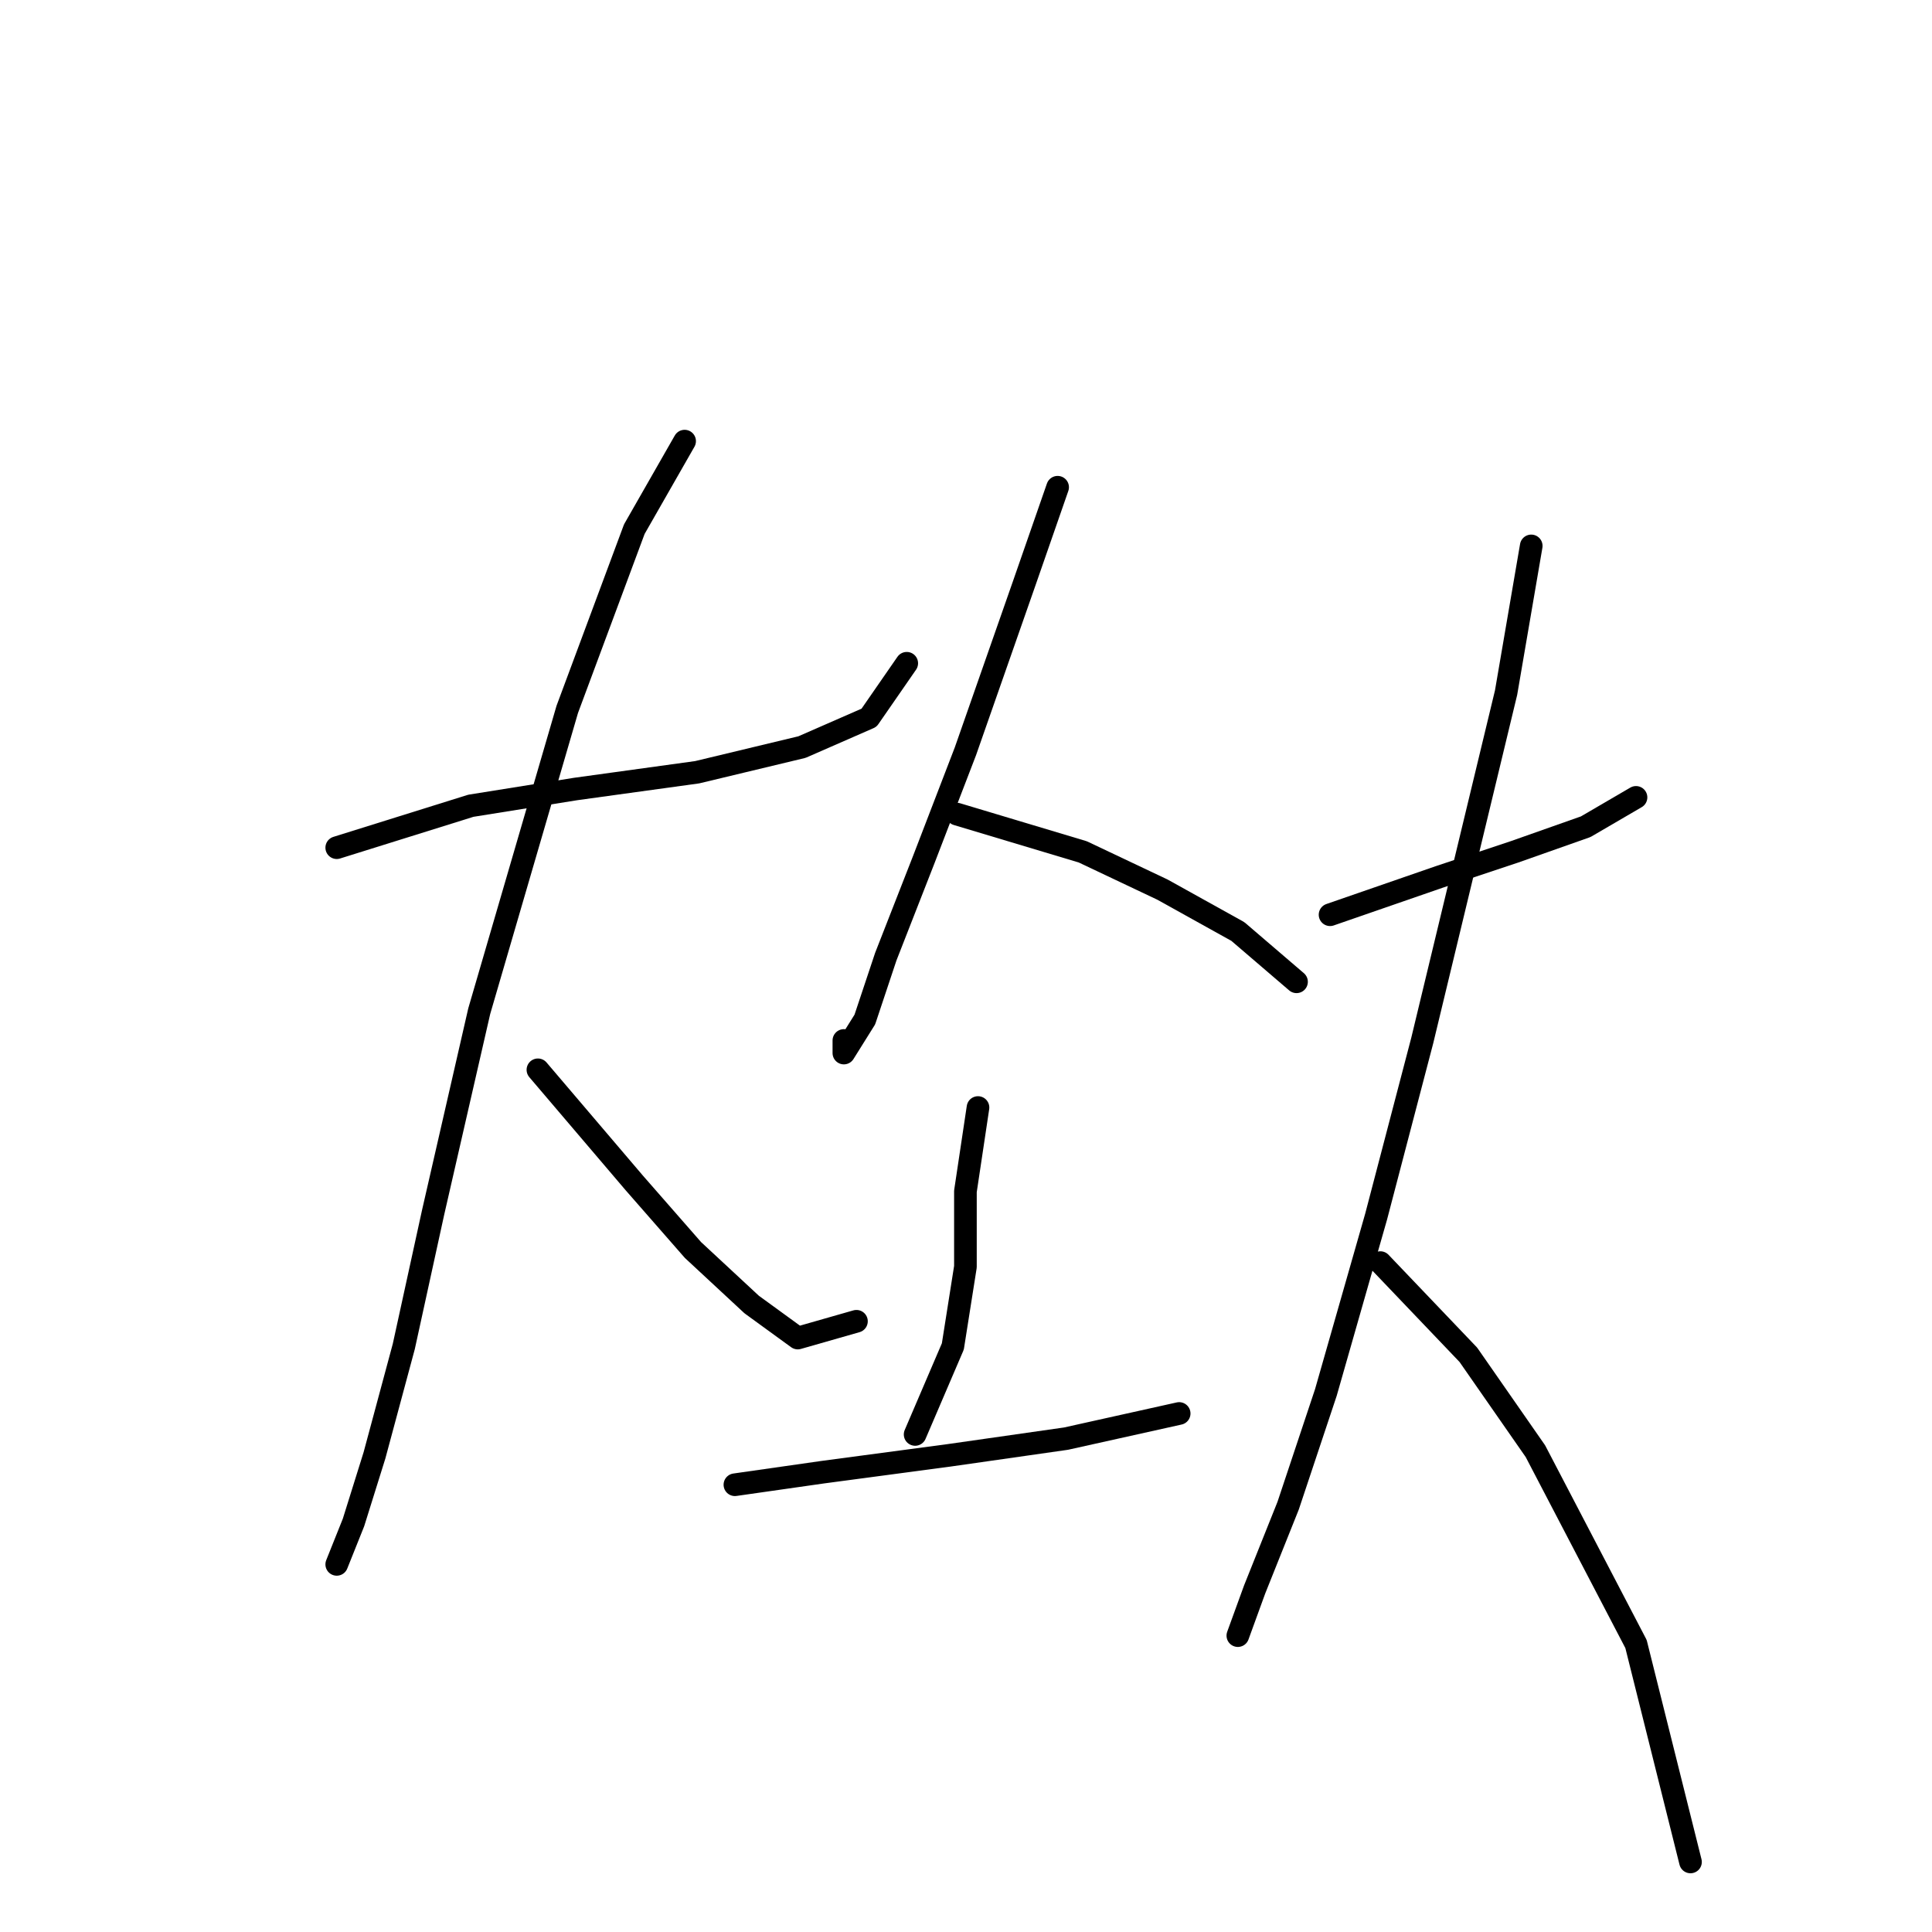 <?xml version="1.0" standalone="no"?>
    <svg width="256" height="256" xmlns="http://www.w3.org/2000/svg" version="1.1">
    <polyline stroke="black" stroke-width="3" stroke-linecap="round" fill="transparent" stroke-linejoin="round" points="44.62 112.322 62.392 106.768 76.275 104.547 92.381 102.325 106.264 98.993 115.15 95.106 120.148 87.886 120.148 87.886 " />
        <polyline stroke="black" stroke-width="3" stroke-linecap="round" fill="transparent" stroke-linejoin="round" points="90.715 58.452 84.05 70.115 75.165 93.995 63.502 133.98 57.393 160.637 53.506 178.409 49.619 192.848 46.842 201.733 44.62 207.287 44.62 207.287 " />
        <polyline stroke="black" stroke-width="3" stroke-linecap="round" fill="transparent" stroke-linejoin="round" points="71.277 141.755 84.05 156.75 91.825 165.635 99.6 172.855 105.709 177.298 113.484 175.076 113.484 175.076 " />
        <polyline stroke="black" stroke-width="3" stroke-linecap="round" fill="transparent" stroke-linejoin="round" points="140.141 64.561 135.698 77.334 127.923 99.549 122.37 113.988 117.372 126.761 114.595 135.091 111.818 139.534 111.818 137.868 111.818 137.868 " />
        <polyline stroke="black" stroke-width="3" stroke-linecap="round" fill="transparent" stroke-linejoin="round" points="126.812 107.879 143.473 112.877 154.025 117.875 164.021 123.429 171.796 130.093 171.796 130.093 " />
        <polyline stroke="black" stroke-width="3" stroke-linecap="round" fill="transparent" stroke-linejoin="round" points="129.589 146.753 127.923 157.861 127.923 167.857 126.257 178.409 121.259 190.071 121.259 190.071 " />
        <polyline stroke="black" stroke-width="3" stroke-linecap="round" fill="transparent" stroke-linejoin="round" points="97.379 196.735 109.041 195.069 125.702 192.848 141.252 190.626 156.246 187.294 156.246 187.294 " />
        <polyline stroke="black" stroke-width="3" stroke-linecap="round" fill="transparent" stroke-linejoin="round" points="176.239 121.207 190.678 116.209 200.674 112.877 210.115 109.545 216.78 105.657 216.78 105.657 " />
        <polyline stroke="black" stroke-width="3" stroke-linecap="round" fill="transparent" stroke-linejoin="round" points="202.896 72.336 199.564 91.774 188.457 137.868 182.348 161.193 175.683 184.517 170.685 199.512 166.243 210.619 164.021 216.728 164.021 216.728 " />
        <polyline stroke="black" stroke-width="3" stroke-linecap="round" fill="transparent" stroke-linejoin="round" points="182.903 167.302 194.565 179.519 203.451 192.292 216.78 217.839 223.999 246.717 223.999 246.717 " />
        </svg>